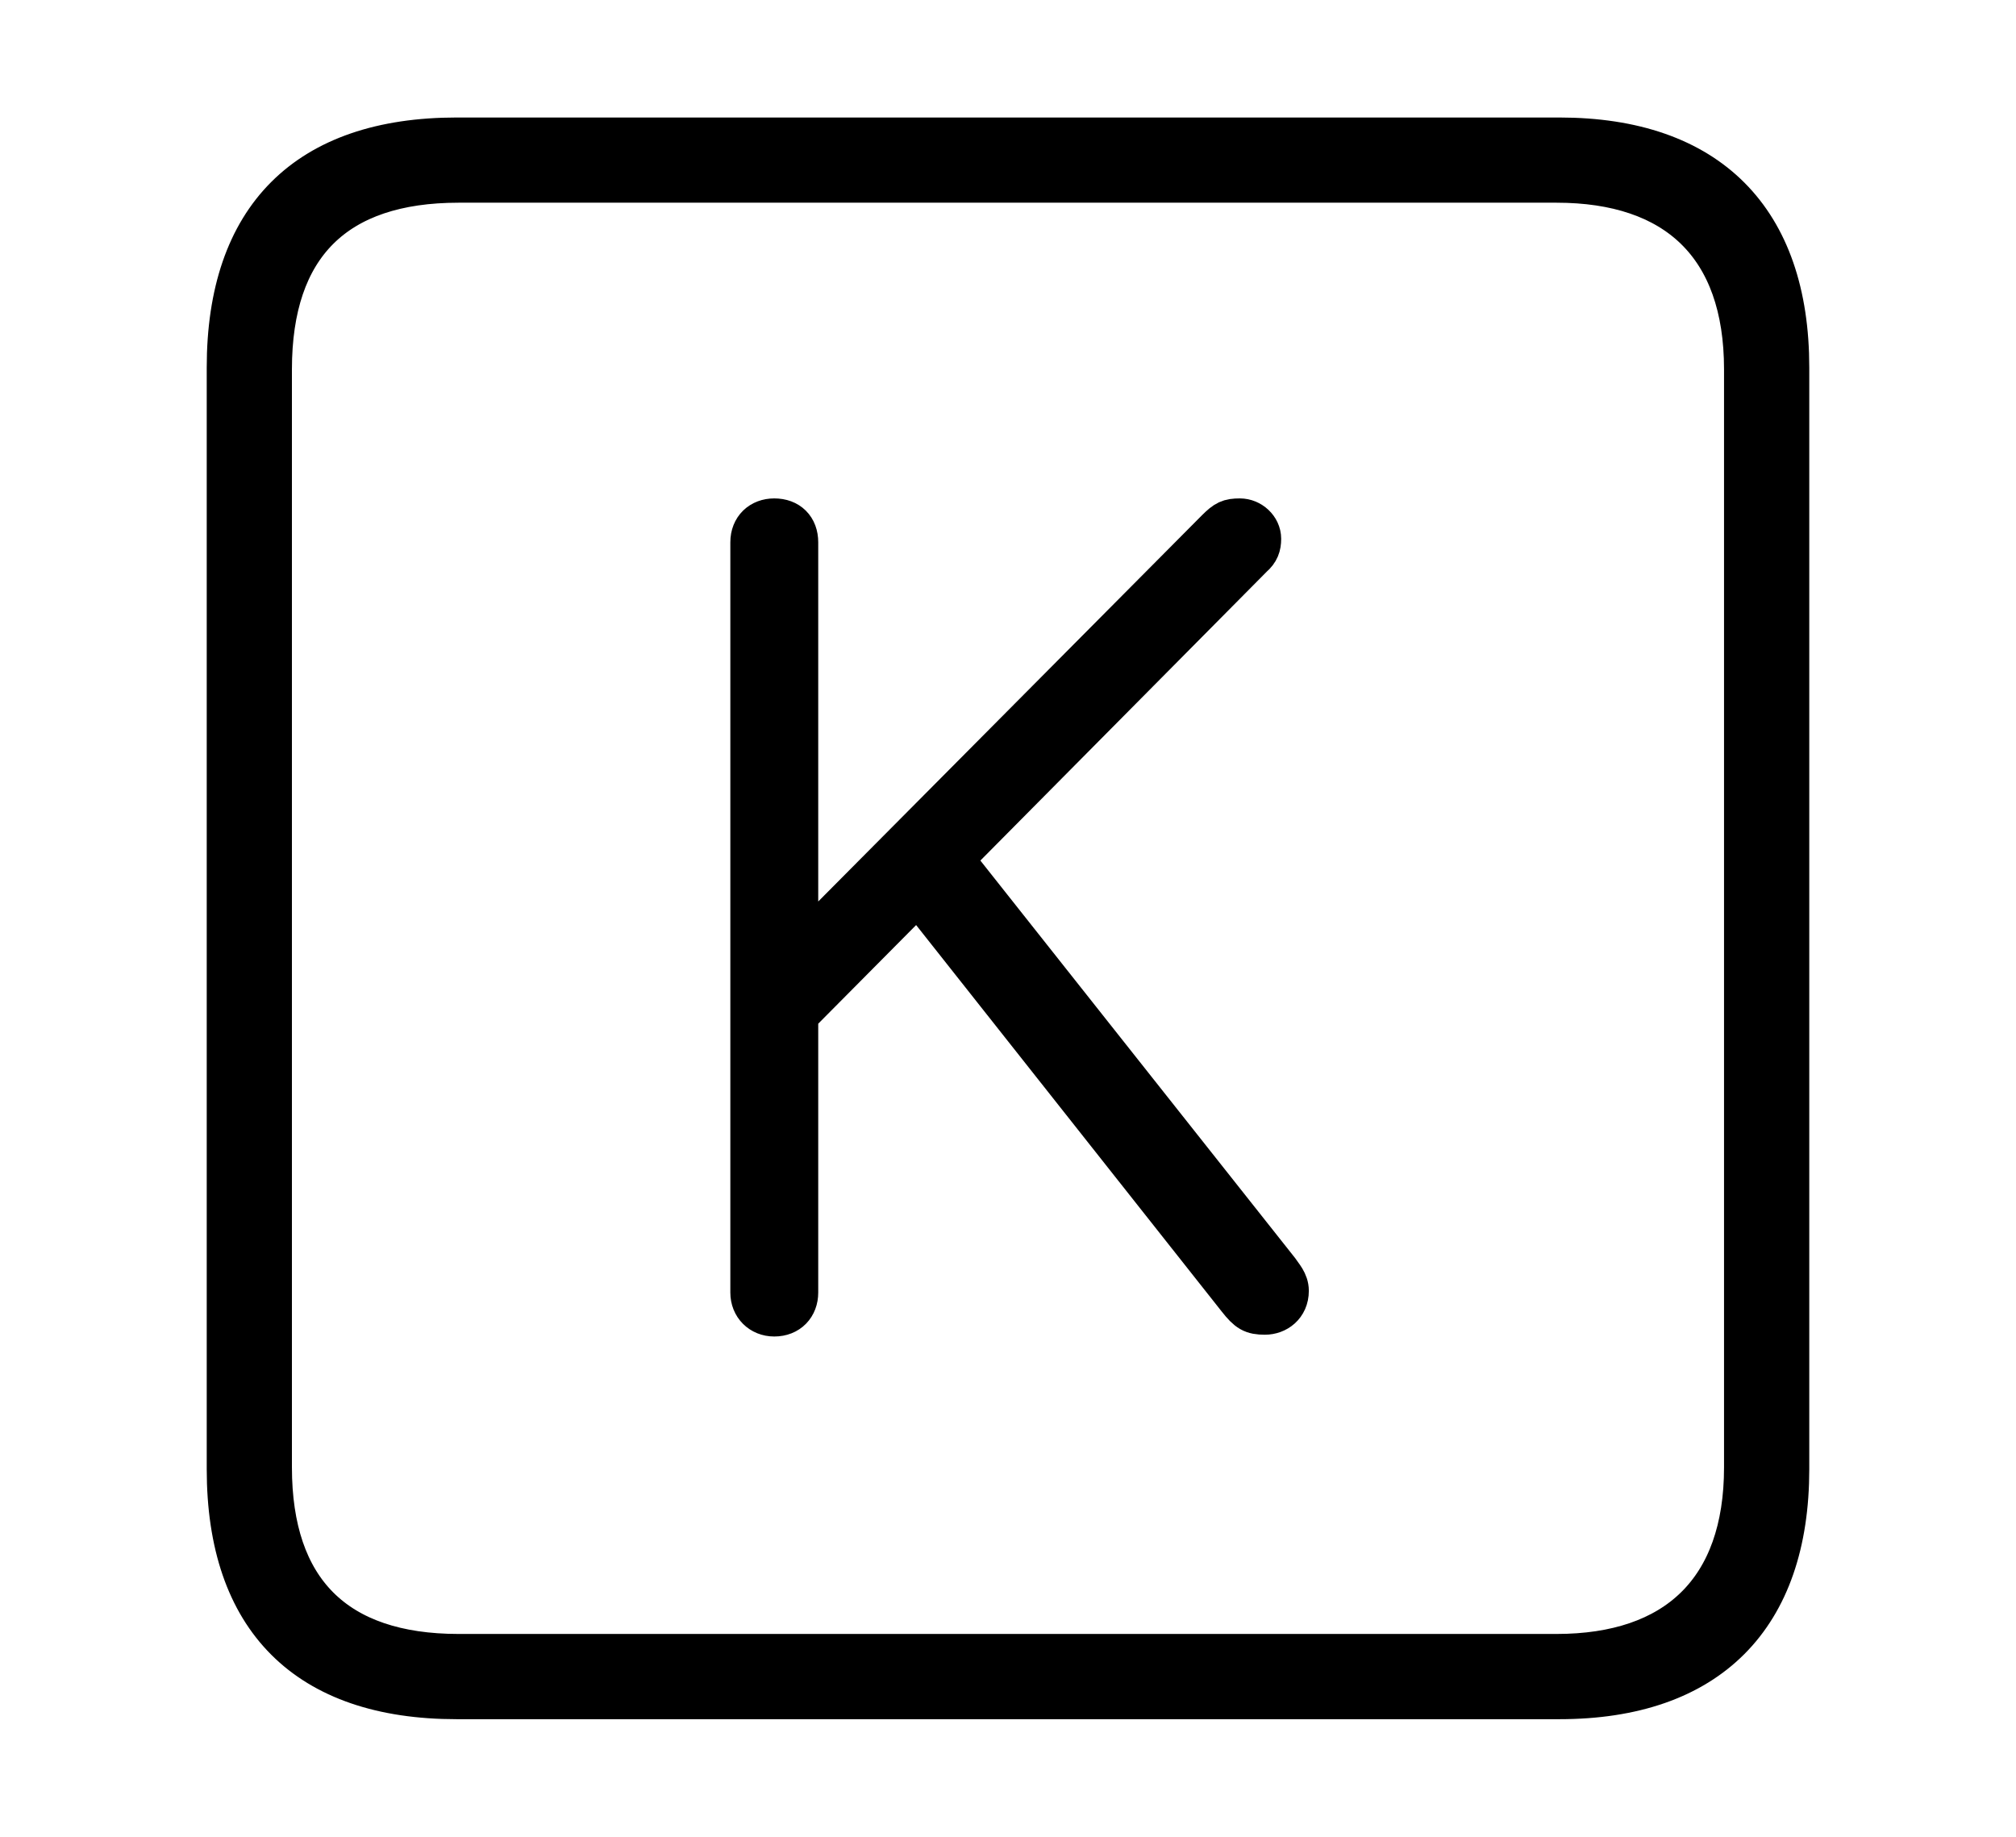 <svg width='48.555px' height='44.236px' direction='ltr' xmlns='http://www.w3.org/2000/svg' version='1.1'>
<g fill-rule='nonzero' transform='scale(1,-1) translate(0,-44.236)'>
<path fill='black' stroke='black' fill-opacity='1.0' stroke-width='1.0' d='
    M 11.0,3.33
    L 37.555,3.33
    C 41.143,3.33 43.076,5.285 43.076,8.852
    L 43.076,35.385
    C 43.076,38.951 41.143,40.906 37.555,40.906
    L 11.0,40.906
    C 7.391,40.906 5.479,38.994 5.479,35.385
    L 5.479,8.852
    C 5.479,5.242 7.391,3.33 11.0,3.33
    Z
    M 11.043,4.383
    C 8.078,4.383 6.531,5.93 6.531,8.895
    L 6.531,35.342
    C 6.531,38.328 8.078,39.854 11.043,39.854
    L 37.49,39.854
    C 40.369,39.854 42.023,38.328 42.023,35.342
    L 42.023,8.895
    C 42.023,5.93 40.369,4.383 37.49,4.383
    Z
    M 18.648,12.547
    C 18.992,12.547 19.207,12.783 19.207,13.105
    L 19.207,19.787
    L 22.107,22.709
    L 29.82,12.955
    C 30.057,12.654 30.164,12.59 30.465,12.59
    C 30.744,12.59 31.023,12.783 31.023,13.148
    C 31.023,13.363 30.873,13.514 30.787,13.643
    L 22.945,23.547
    L 30.164,30.83
    C 30.314,30.959 30.357,31.088 30.357,31.26
    C 30.357,31.518 30.121,31.732 29.863,31.732
    C 29.605,31.732 29.52,31.689 29.305,31.475
    L 19.293,21.398
    L 19.207,21.398
    L 19.207,31.174
    C 19.207,31.518 18.992,31.732 18.648,31.732
    C 18.326,31.732 18.09,31.518 18.09,31.174
    L 18.09,13.105
    C 18.09,12.783 18.326,12.547 18.648,12.547
    Z
' />
</g>
</svg>